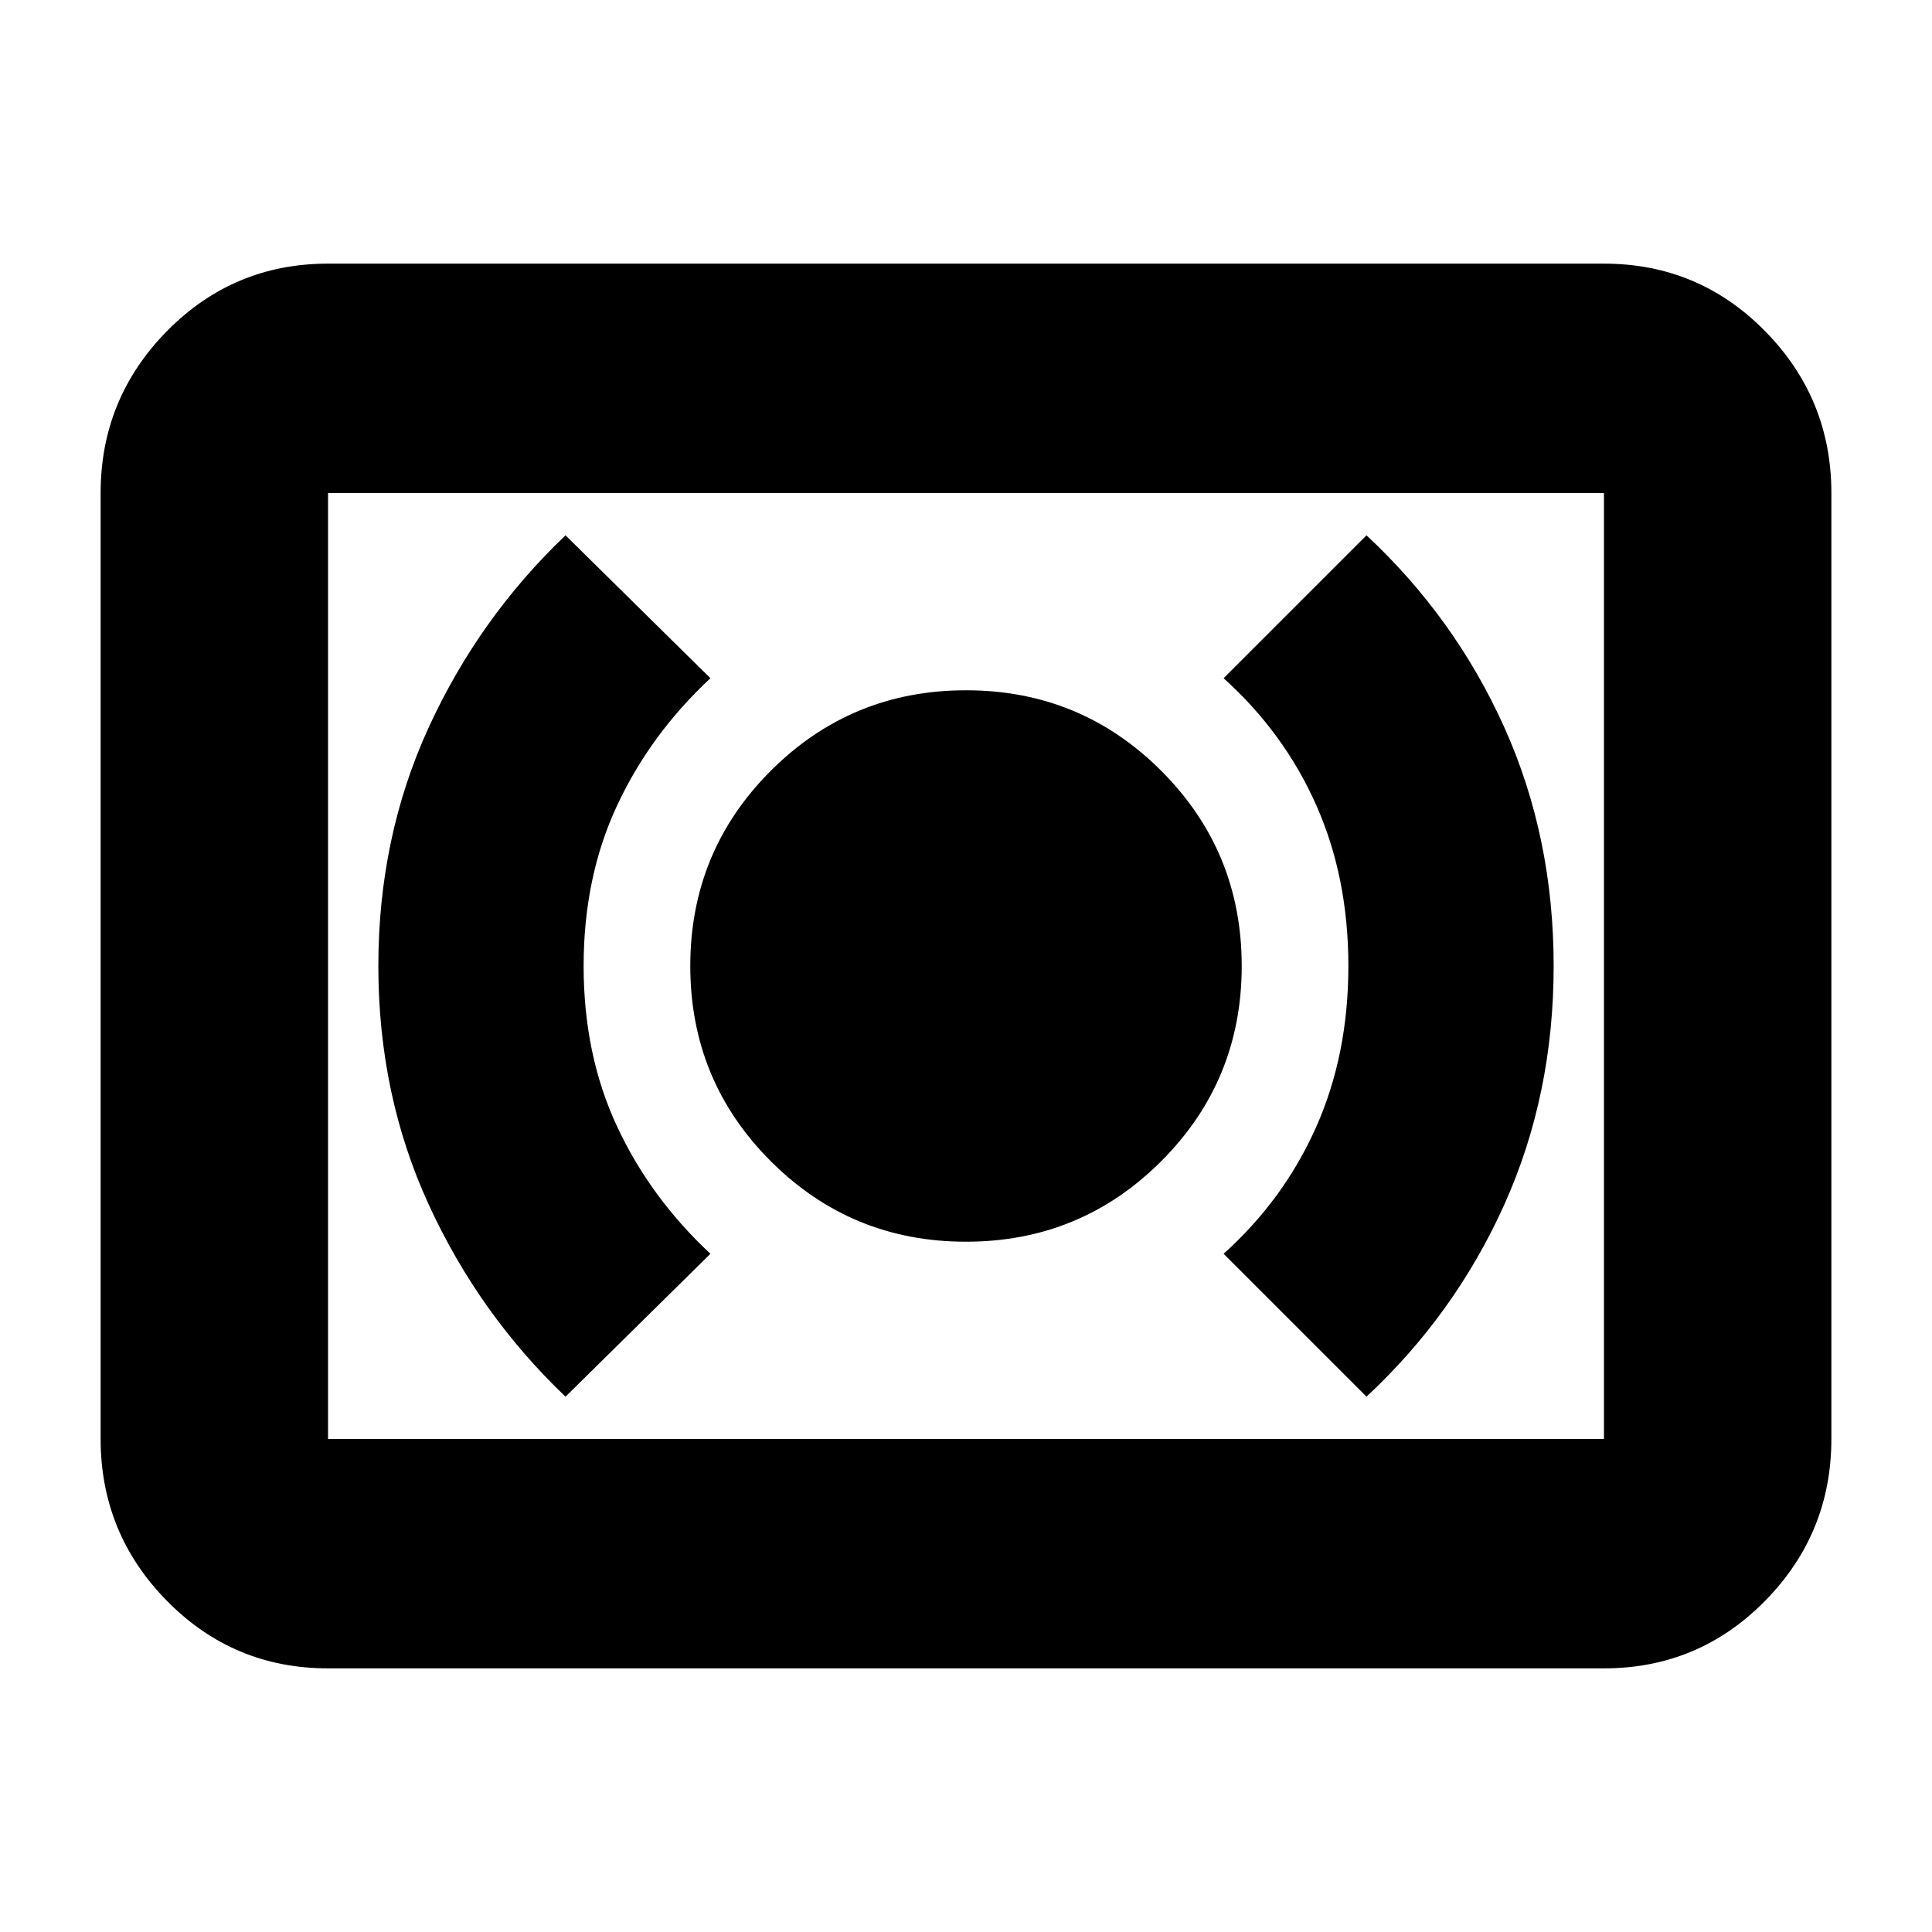 <svg xmlns="http://www.w3.org/2000/svg" height="24" width="24"><path d="M12 15.425q1.425 0 2.425-1 1-1 1-2.425 0-1.425-1-2.425-1-1-2.425-1-1.425 0-2.425 1-1 1-1 2.425 0 1.425 1 2.425 1 1 2.425 1Zm4.975 1.925q1.1-1.025 1.713-2.388Q19.3 13.6 19.3 12t-.612-2.963q-.613-1.362-1.713-2.387L15.2 8.425q.75.675 1.15 1.575.4.9.4 2t-.4 2q-.4.9-1.15 1.575Zm-9.95 0 1.8-1.775q-.75-.7-1.162-1.587Q7.25 13.1 7.25 12t.413-1.988q.412-.887 1.162-1.587l-1.8-1.775q-1.075 1.025-1.7 2.387Q4.7 10.4 4.7 12t.625 2.962q.625 1.363 1.7 2.388Zm-2.95 3.375q-1.175 0-2-.837-.825-.838-.825-2.013V6.125q0-1.175.825-2.013.825-.837 2-.837h15.85q1.175 0 2 .837.825.838.825 2.013v11.75q0 1.175-.825 2.013-.825.837-2 .837Zm0-2.85V6.125v11.75Zm0 0h15.85V6.125H4.075v11.75Z"/></svg>